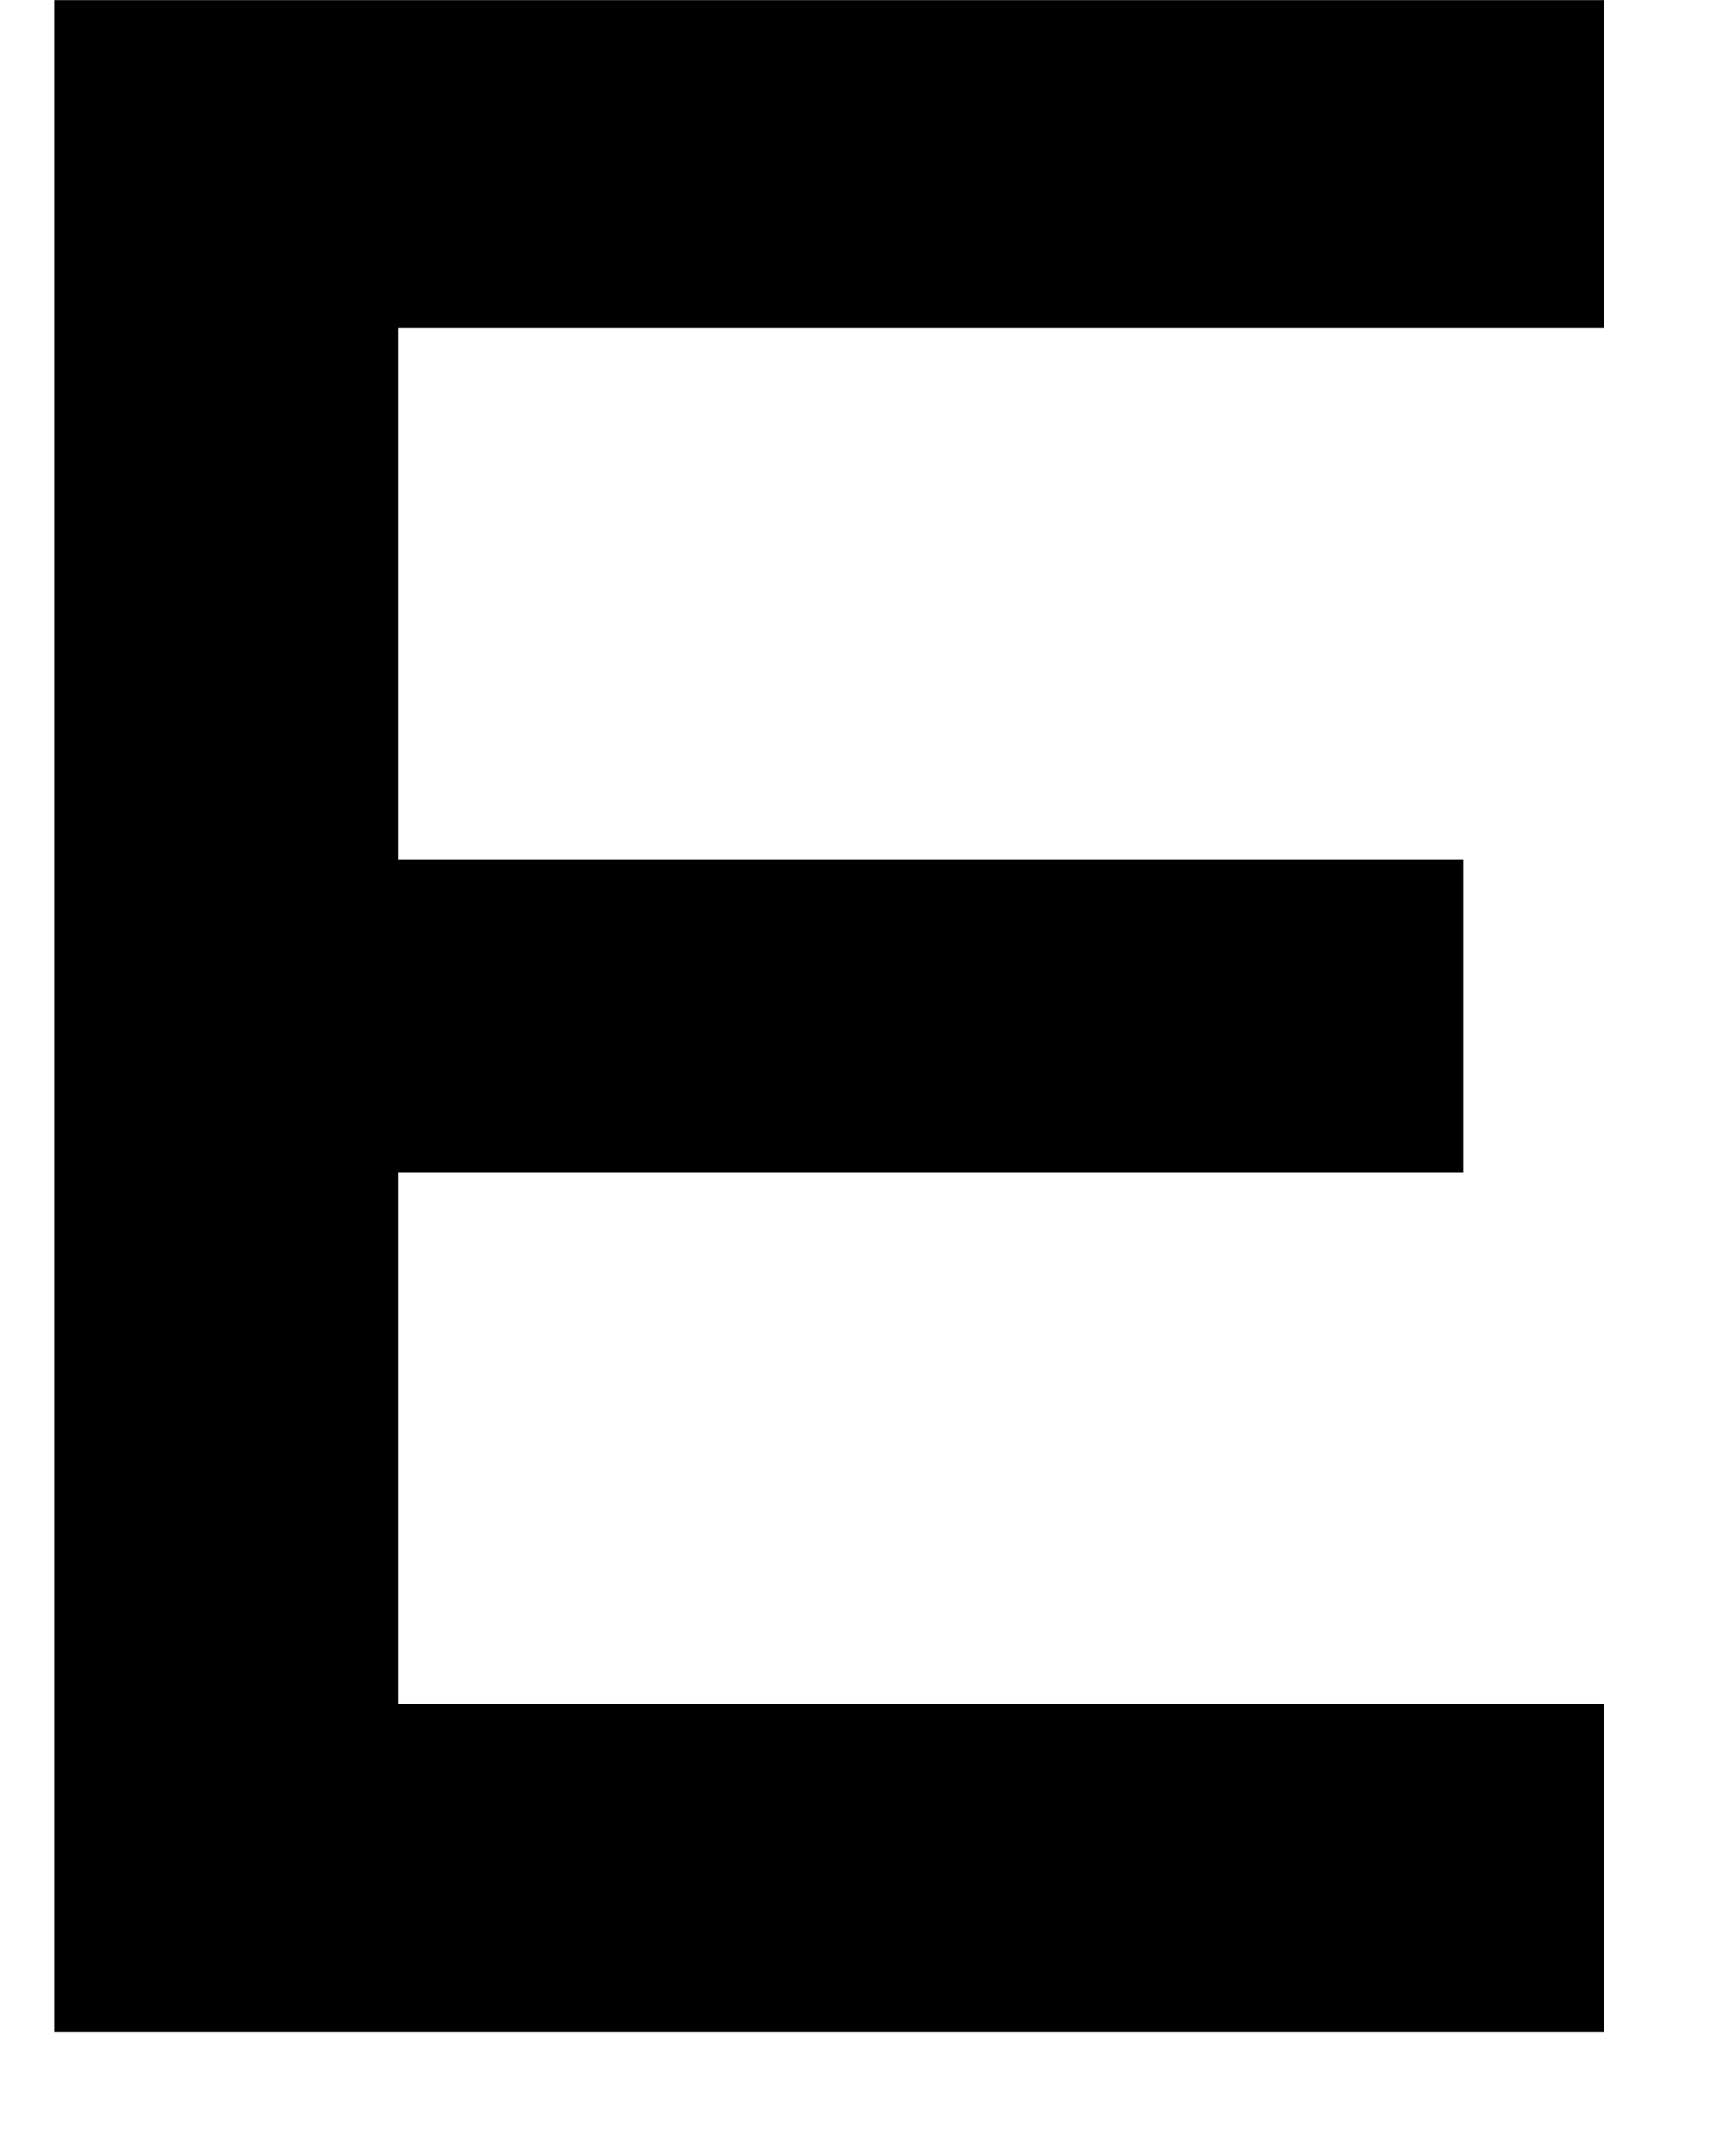 <svg width="13" height="16" viewBox="0 0 13 16" fill="none" xmlns="http://www.w3.org/2000/svg">
<path d="M12.012 2.457V0.001H0.406V15.213H12.012V12.757H2.984V8.778H10.96V7.607V6.436H2.984V2.457H12.012Z" fill="black"/>
</svg>
